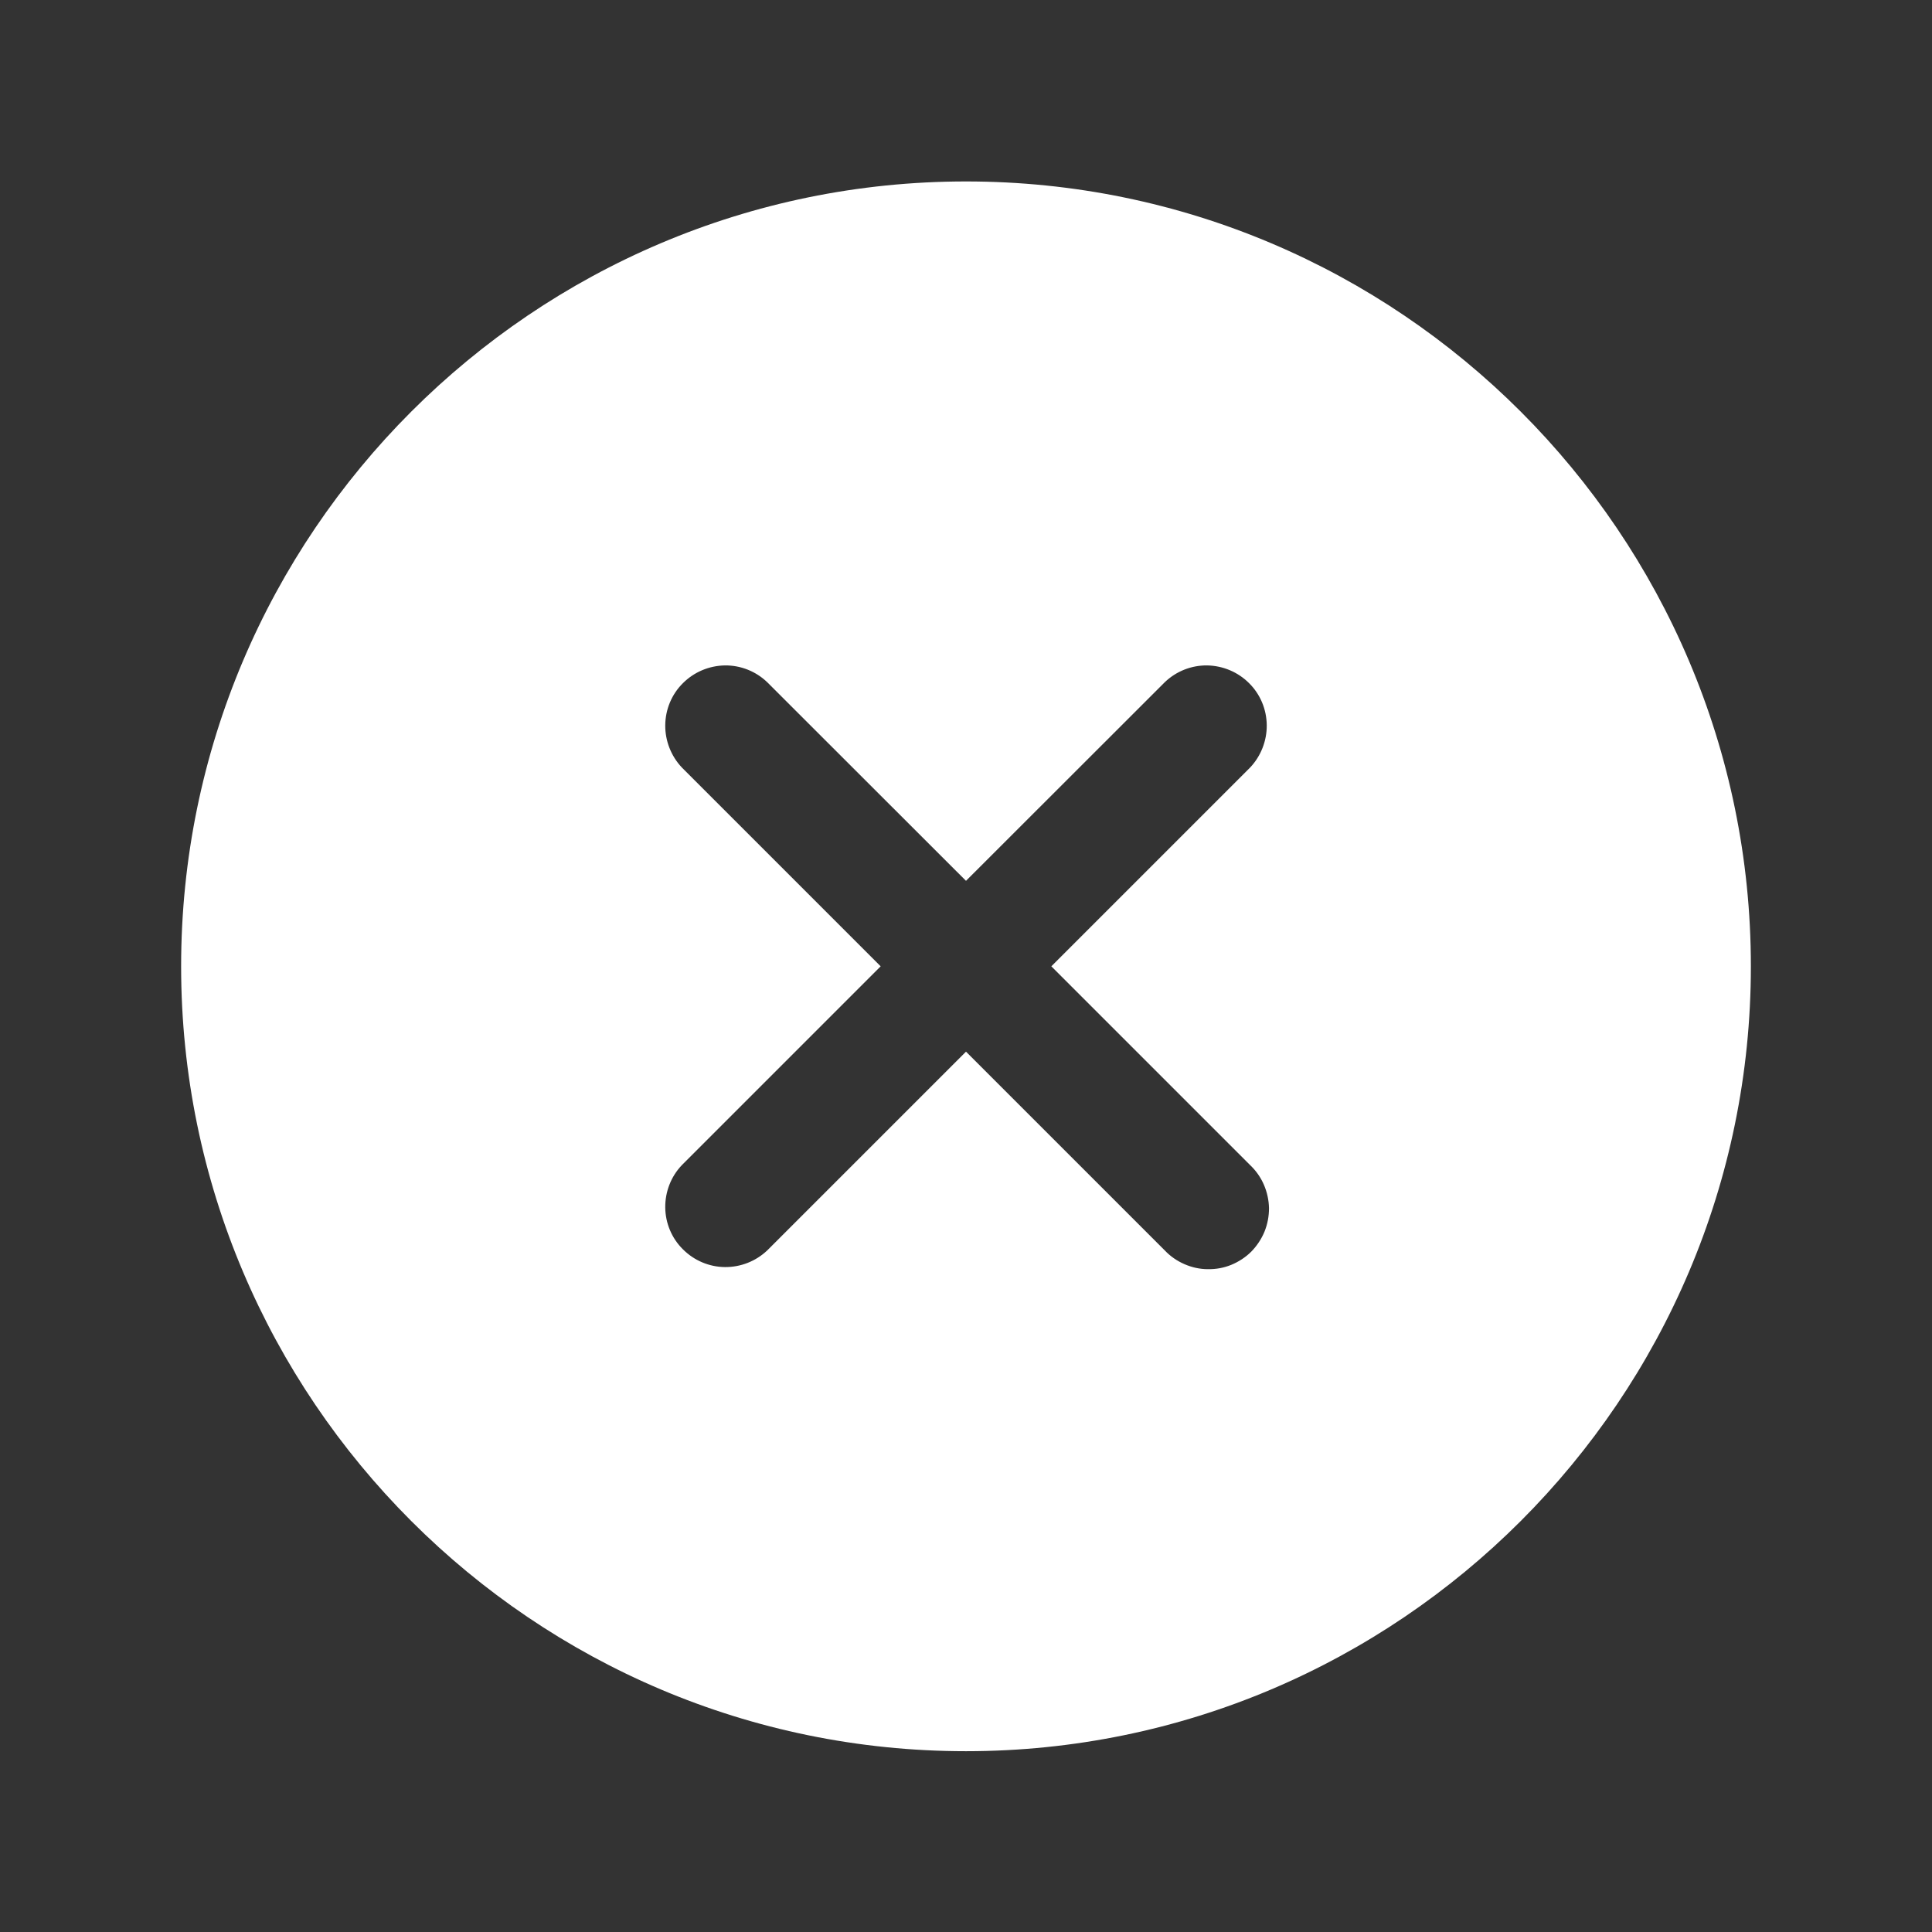 <svg width="12" height="12" viewBox="0 0 12 12" fill="none" xmlns="http://www.w3.org/2000/svg">
<rect x="0" y="0" width="12" height="12" fill="#333333" stroke="none"/>
<path d="M6 1.127C3.312 1.127 1.125 3.314 1.125 6.002C1.125 8.69 3.312 10.877 6 10.877C8.688 10.877 10.875 8.69 10.875 6.002C10.875 3.314 8.688 1.127 6 1.127ZM7.765 7.237C7.801 7.271 7.83 7.312 7.85 7.358C7.87 7.404 7.881 7.454 7.882 7.504C7.882 7.554 7.873 7.603 7.854 7.65C7.835 7.696 7.807 7.738 7.772 7.774C7.737 7.809 7.694 7.837 7.648 7.856C7.602 7.875 7.552 7.884 7.502 7.883C7.452 7.883 7.403 7.872 7.357 7.852C7.311 7.832 7.269 7.803 7.235 7.767L6 6.532L4.765 7.767C4.694 7.834 4.6 7.871 4.502 7.87C4.404 7.869 4.311 7.829 4.242 7.76C4.172 7.691 4.133 7.597 4.132 7.5C4.131 7.402 4.168 7.307 4.235 7.237L5.47 6.002L4.235 4.767C4.168 4.696 4.131 4.601 4.132 4.504C4.133 4.406 4.172 4.312 4.242 4.243C4.311 4.174 4.404 4.135 4.502 4.133C4.6 4.132 4.694 4.169 4.765 4.237L6 5.471L7.235 4.237C7.306 4.169 7.4 4.132 7.498 4.133C7.596 4.135 7.689 4.174 7.758 4.243C7.828 4.312 7.867 4.406 7.868 4.504C7.869 4.601 7.832 4.696 7.765 4.767L6.53 6.002L7.765 7.237Z" fill="white"/>
</svg>
